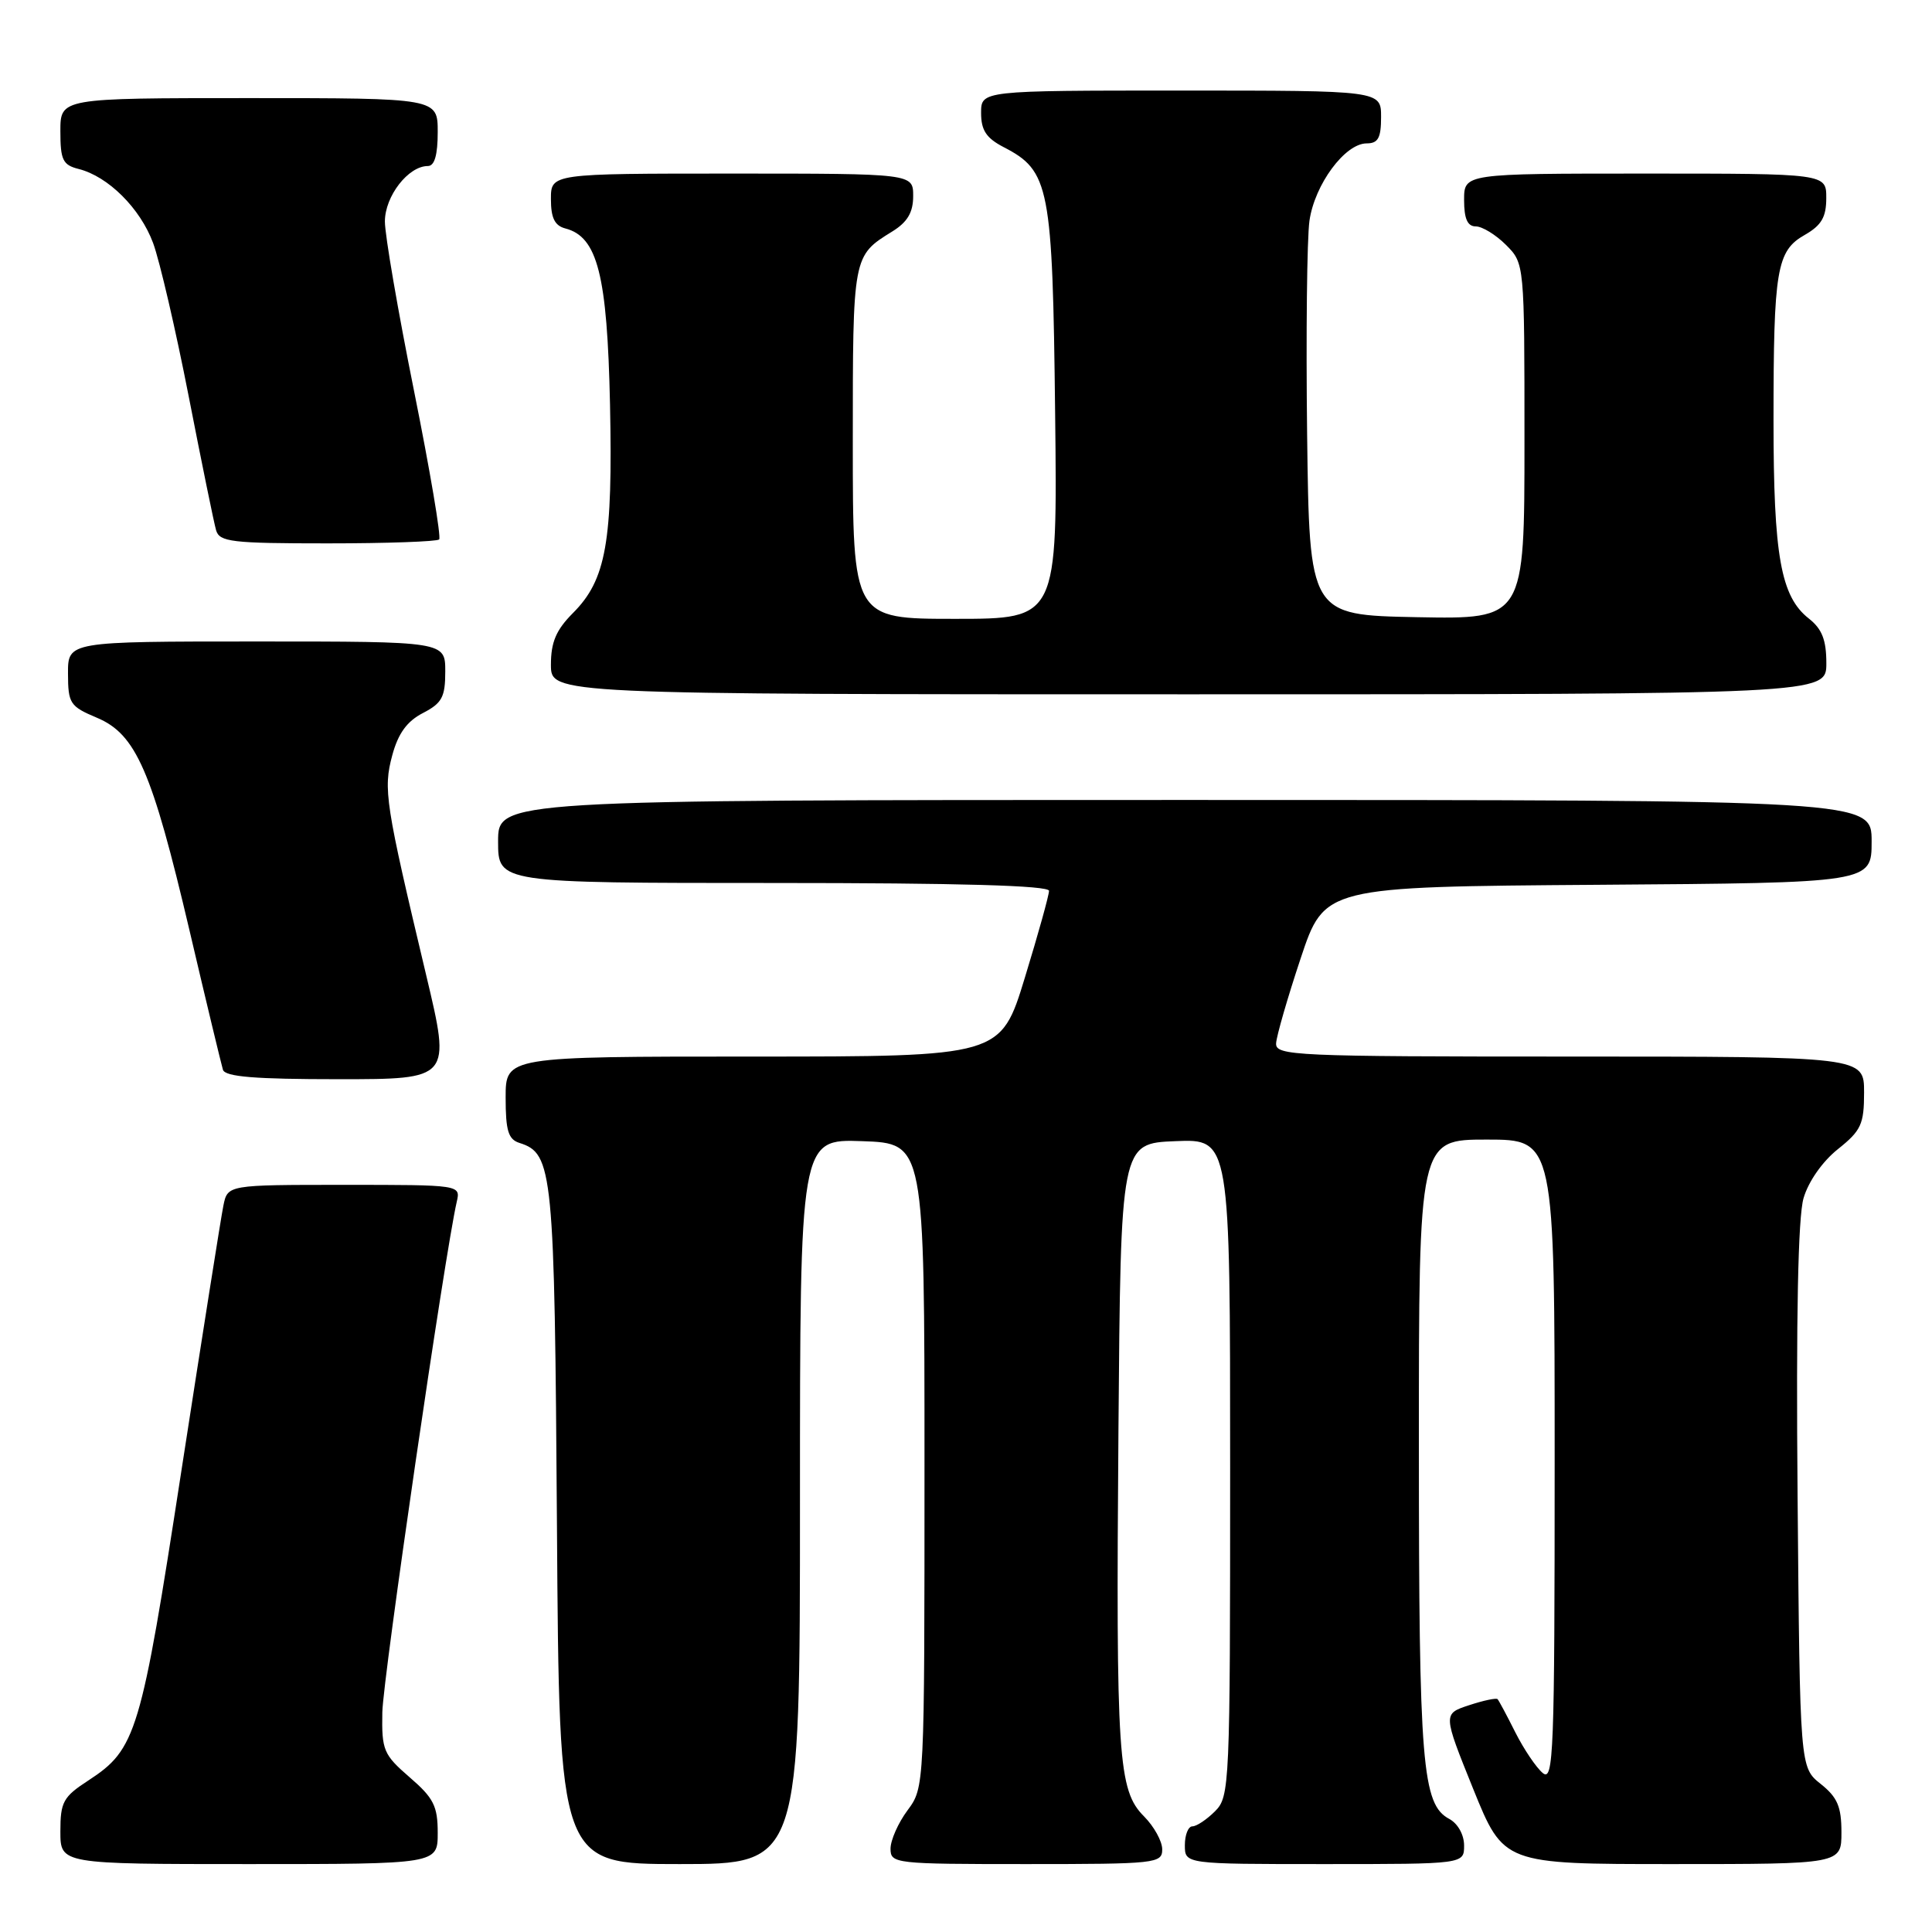 <?xml version="1.0" encoding="UTF-8" standalone="no"?>
<!DOCTYPE svg PUBLIC "-//W3C//DTD SVG 1.1//EN" "http://www.w3.org/Graphics/SVG/1.1/DTD/svg11.dtd" >
<svg xmlns="http://www.w3.org/2000/svg" xmlns:xlink="http://www.w3.org/1999/xlink" version="1.1" viewBox="0 0 256 256">
 <g >
 <path fill="currentColor"
d=" M 58.00 242.86 C 58.00 239.32 57.46 238.24 54.28 235.50 C 50.81 232.49 50.57 231.92 50.66 226.89 C 50.75 222.33 58.95 166.07 60.52 159.25 C 61.04 157.00 61.04 157.00 45.60 157.00 C 30.16 157.00 30.16 157.00 29.60 159.75 C 29.29 161.26 26.79 177.06 24.04 194.86 C 18.66 229.78 18.06 231.77 11.71 235.92 C 8.37 238.09 8.00 238.77 8.00 242.67 C 8.00 247.00 8.00 247.00 33.00 247.00 C 58.00 247.00 58.00 247.00 58.00 242.86 Z  M 106.00 198.96 C 106.00 150.92 106.00 150.92 114.25 151.21 C 122.50 151.50 122.50 151.50 122.50 194.17 C 122.50 236.84 122.50 236.84 120.25 239.88 C 119.01 241.55 118.00 243.84 118.00 244.96 C 118.00 246.94 118.55 247.00 136.00 247.00 C 153.19 247.00 154.00 246.91 154.00 245.05 C 154.00 243.97 152.91 242.01 151.59 240.68 C 148.15 237.24 147.86 232.94 148.20 189.50 C 148.50 151.50 148.50 151.50 155.75 151.21 C 163.00 150.91 163.00 150.91 163.00 194.46 C 163.00 236.67 162.94 238.06 161.00 240.00 C 159.90 241.10 158.55 242.00 158.00 242.00 C 157.45 242.00 157.00 243.12 157.00 244.50 C 157.00 247.00 157.00 247.00 175.50 247.00 C 194.00 247.00 194.00 247.00 194.00 244.54 C 194.00 243.11 193.17 241.63 192.04 241.02 C 188.44 239.10 188.01 233.86 188.01 191.75 C 188.00 151.00 188.00 151.00 197.00 151.00 C 206.00 151.00 206.00 151.00 206.00 193.62 C 206.00 232.28 205.85 236.12 204.43 234.94 C 203.56 234.22 201.93 231.80 200.80 229.57 C 199.68 227.33 198.61 225.34 198.44 225.15 C 198.27 224.96 196.57 225.32 194.66 225.95 C 191.19 227.09 191.19 227.09 195.21 237.05 C 199.24 247.00 199.24 247.00 221.62 247.00 C 244.00 247.00 244.00 247.00 244.00 242.79 C 244.00 239.39 243.47 238.15 241.25 236.38 C 238.50 234.19 238.50 234.19 238.19 198.35 C 237.98 174.42 238.25 161.26 238.98 158.76 C 239.62 156.56 241.49 153.89 243.54 152.26 C 246.61 149.81 247.00 148.97 247.00 144.75 C 247.00 140.00 247.00 140.00 208.00 140.00 C 171.49 140.00 169.01 139.89 169.09 138.25 C 169.14 137.29 170.60 132.22 172.34 127.00 C 175.50 117.50 175.50 117.50 211.75 117.24 C 248.00 116.98 248.00 116.98 248.00 111.49 C 248.00 106.00 248.00 106.00 157.00 106.00 C 66.00 106.00 66.00 106.00 66.00 111.50 C 66.00 117.00 66.00 117.00 102.50 117.00 C 127.20 117.00 139.00 117.34 139.00 118.04 C 139.00 118.62 137.56 123.79 135.80 129.54 C 132.60 140.00 132.60 140.00 99.80 140.00 C 67.00 140.00 67.00 140.00 67.00 145.43 C 67.00 149.84 67.35 150.98 68.85 151.45 C 73.27 152.86 73.48 155.02 73.80 202.25 C 74.10 247.00 74.10 247.00 90.05 247.00 C 106.00 247.00 106.00 247.00 106.00 198.96 Z  M 56.48 129.25 C 51.04 106.40 50.76 104.59 51.98 100.07 C 52.76 97.18 53.93 95.57 56.04 94.48 C 58.57 93.17 59.00 92.37 59.00 88.97 C 59.00 85.00 59.00 85.00 34.00 85.00 C 9.00 85.00 9.00 85.00 9.01 89.25 C 9.02 93.22 9.27 93.60 12.83 95.10 C 18.03 97.28 20.14 102.13 25.12 123.33 C 27.33 132.77 29.33 141.06 29.54 141.75 C 29.84 142.68 33.80 143.00 44.84 143.00 C 59.75 143.00 59.75 143.00 56.48 129.25 Z  M 242.00 87.89 C 242.00 84.79 241.43 83.34 239.68 81.96 C 235.96 79.04 235.00 73.66 235.00 55.76 C 235.00 35.68 235.41 33.24 239.15 31.12 C 241.35 29.86 241.99 28.77 241.99 26.25 C 242.00 23.00 242.00 23.00 218.00 23.00 C 194.00 23.00 194.00 23.00 194.00 26.50 C 194.00 28.99 194.45 30.00 195.55 30.00 C 196.40 30.00 198.20 31.10 199.55 32.45 C 202.00 34.91 202.00 34.91 202.00 58.48 C 202.00 82.05 202.00 82.05 187.75 81.78 C 173.50 81.50 173.50 81.50 173.20 57.50 C 173.04 44.30 173.18 31.59 173.51 29.25 C 174.20 24.44 178.22 19.00 181.09 19.00 C 182.61 19.00 183.00 18.28 183.00 15.50 C 183.00 12.00 183.00 12.00 156.50 12.00 C 130.00 12.00 130.00 12.00 130.00 14.97 C 130.00 17.26 130.69 18.30 132.98 19.49 C 139.08 22.64 139.47 24.64 139.81 54.75 C 140.12 82.00 140.12 82.00 126.56 82.00 C 113.00 82.00 113.00 82.00 113.00 58.69 C 113.00 33.80 112.98 33.92 118.25 30.66 C 120.25 29.42 121.00 28.14 121.00 25.98 C 121.00 23.00 121.00 23.00 97.00 23.00 C 73.00 23.00 73.00 23.00 73.00 26.38 C 73.00 28.88 73.50 29.90 74.91 30.27 C 79.18 31.38 80.46 36.42 80.83 53.58 C 81.21 71.80 80.32 76.83 75.92 81.23 C 73.69 83.47 73.00 85.08 73.00 88.08 C 73.00 92.00 73.00 92.00 157.50 92.00 C 242.00 92.00 242.00 92.00 242.00 87.89 Z  M 58.19 71.48 C 58.48 71.19 56.98 62.33 54.86 51.79 C 52.74 41.25 51.00 31.15 51.00 29.35 C 51.00 26.00 54.10 22.00 56.69 22.00 C 57.58 22.00 58.00 20.55 58.00 17.50 C 58.00 13.00 58.00 13.00 33.00 13.00 C 8.00 13.00 8.00 13.00 8.00 17.39 C 8.00 21.20 8.32 21.86 10.42 22.39 C 14.33 23.37 18.58 27.60 20.29 32.21 C 21.16 34.57 23.28 43.70 25.00 52.50 C 26.72 61.30 28.35 69.29 28.63 70.25 C 29.08 71.81 30.67 72.00 43.40 72.00 C 51.25 72.00 57.90 71.76 58.19 71.48 Z "/>
</g>
</svg>